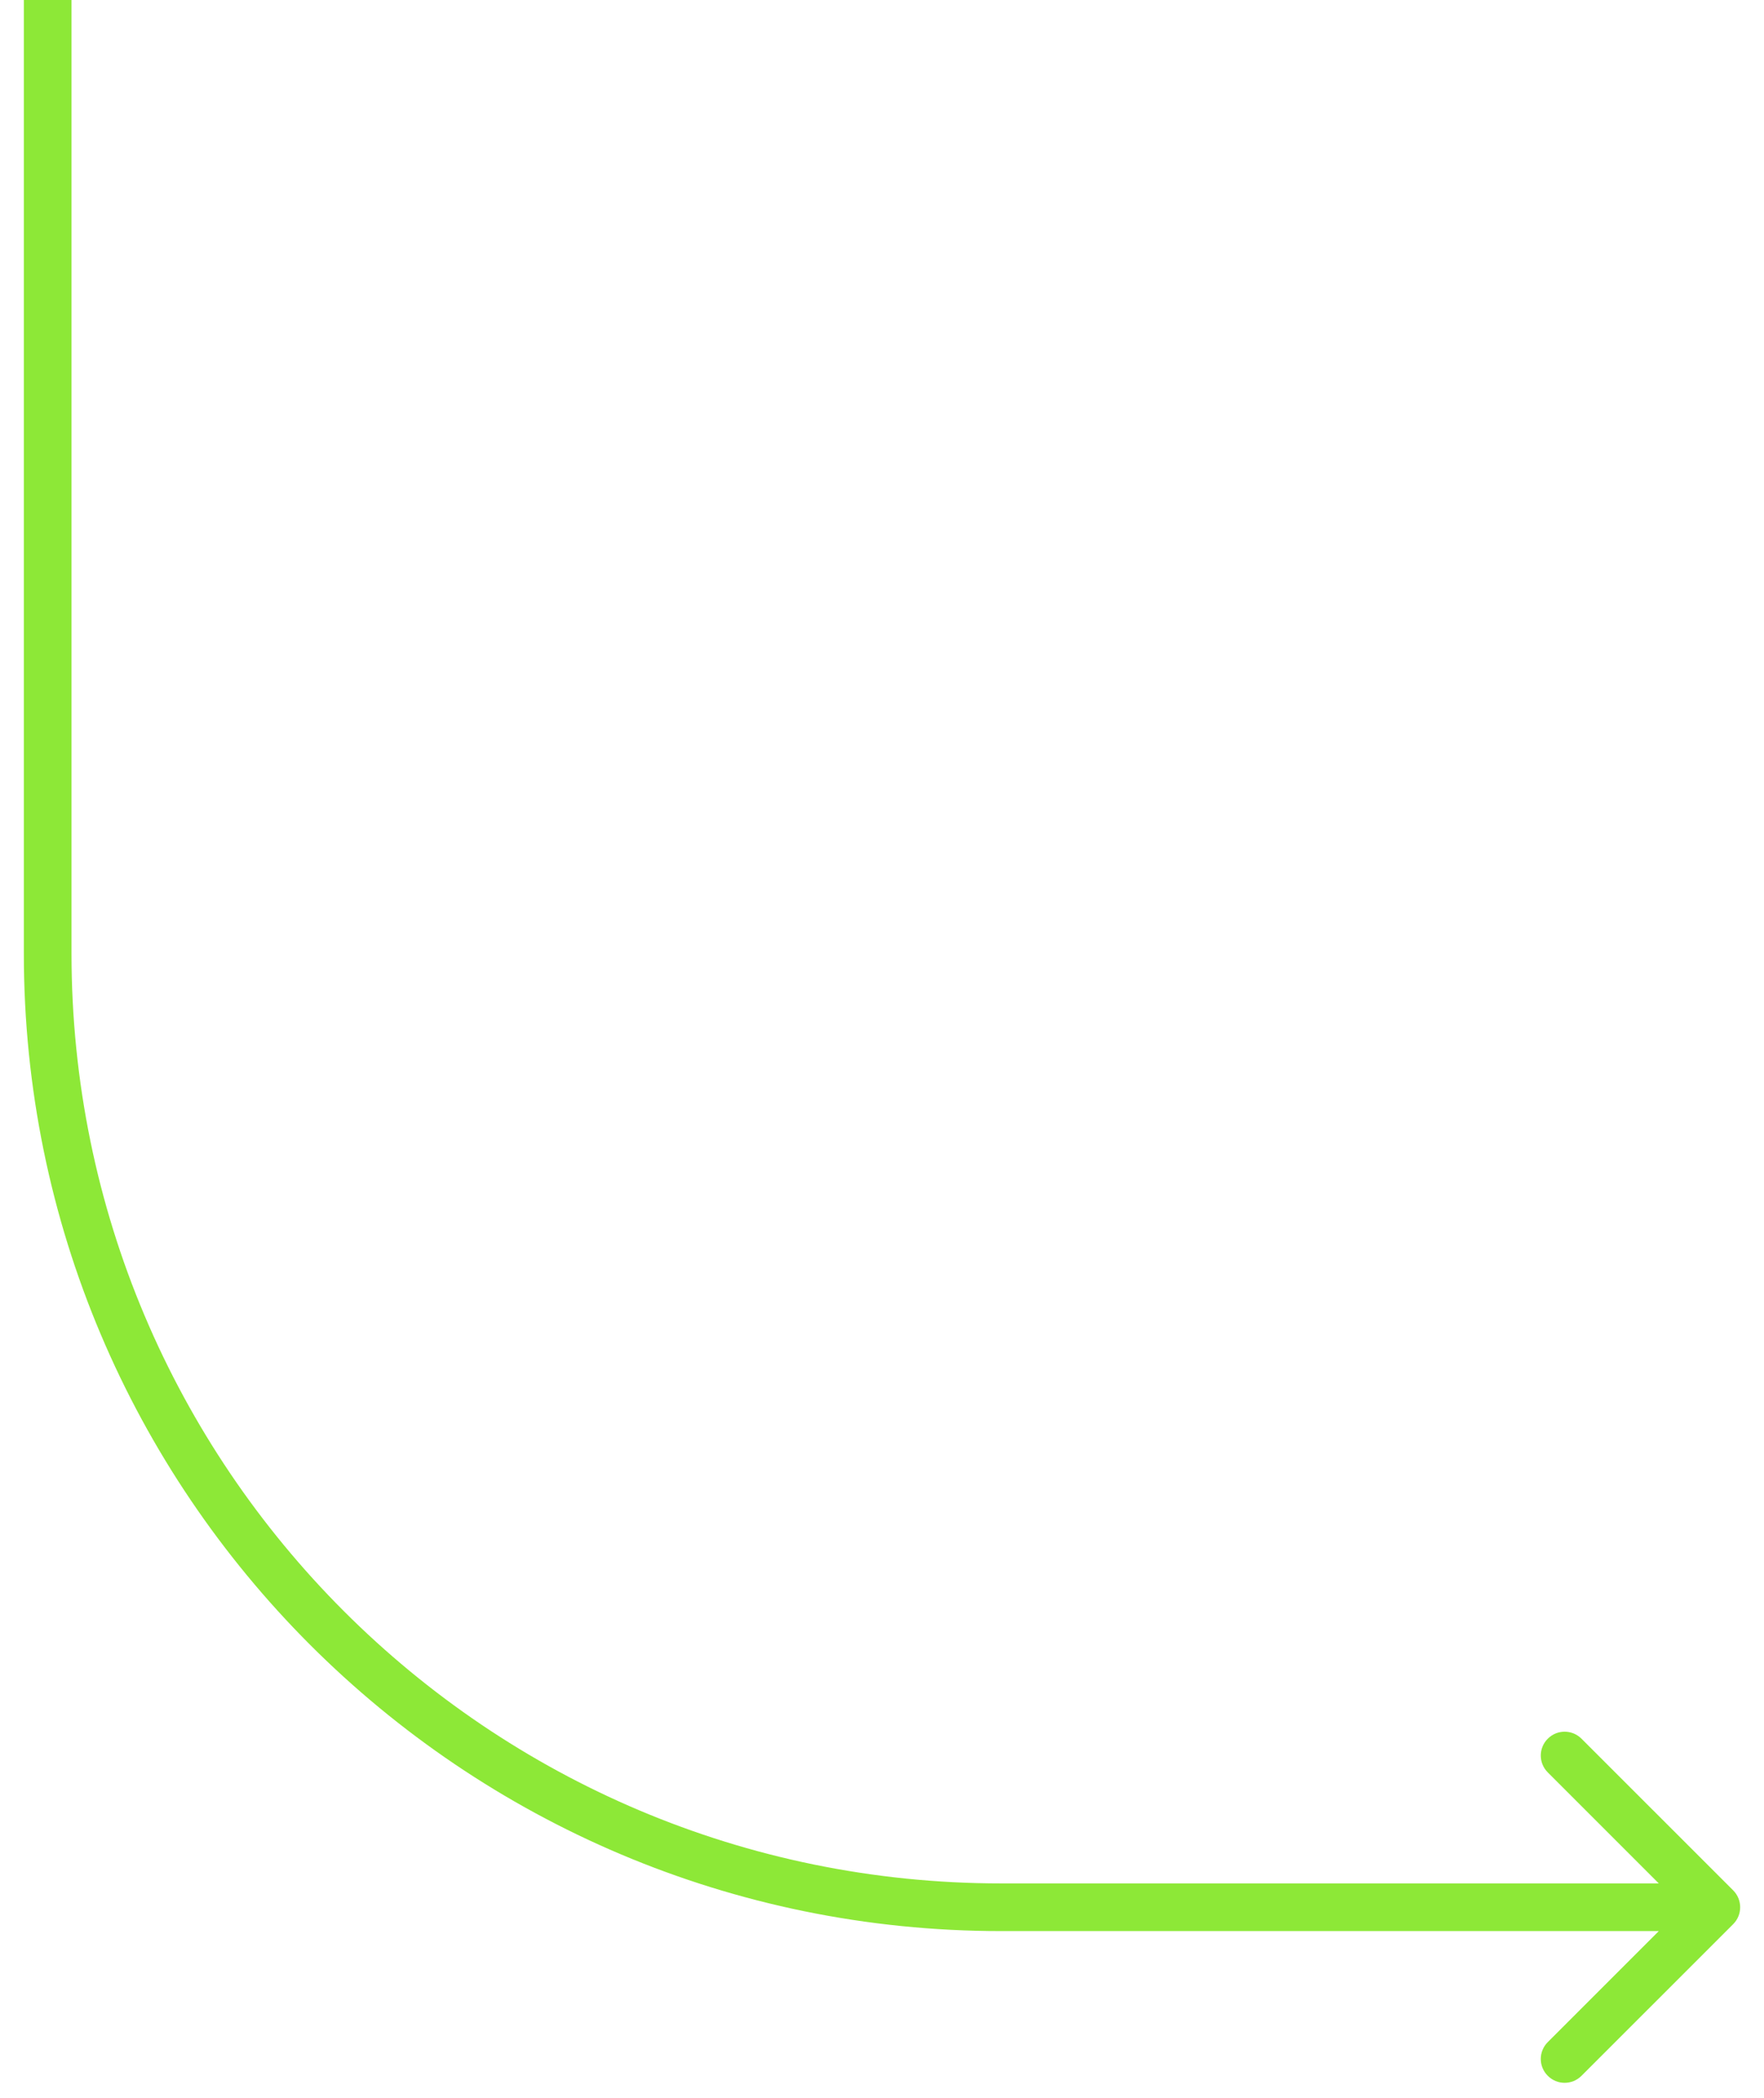 <svg width="37" height="44" viewBox="0 0 37 44" fill="none" xmlns="http://www.w3.org/2000/svg">
<path d="M36.354 40.354C36.549 40.158 36.549 39.842 36.354 39.646L33.172 36.465C32.976 36.269 32.66 36.269 32.465 36.465C32.269 36.66 32.269 36.976 32.465 37.172L35.293 40L32.465 42.828C32.269 43.024 32.269 43.34 32.465 43.535C32.66 43.731 32.976 43.731 33.172 43.535L36.354 40.354ZM36 39.5H21V40.5H36V39.5ZM1.5 20V0H0.5V20H1.5ZM21 39.5C10.23 39.5 1.5 30.77 1.5 20H0.5C0.5 31.322 9.678 40.5 21 40.5V39.5Z" fill="#8DE837"/>
</svg>
